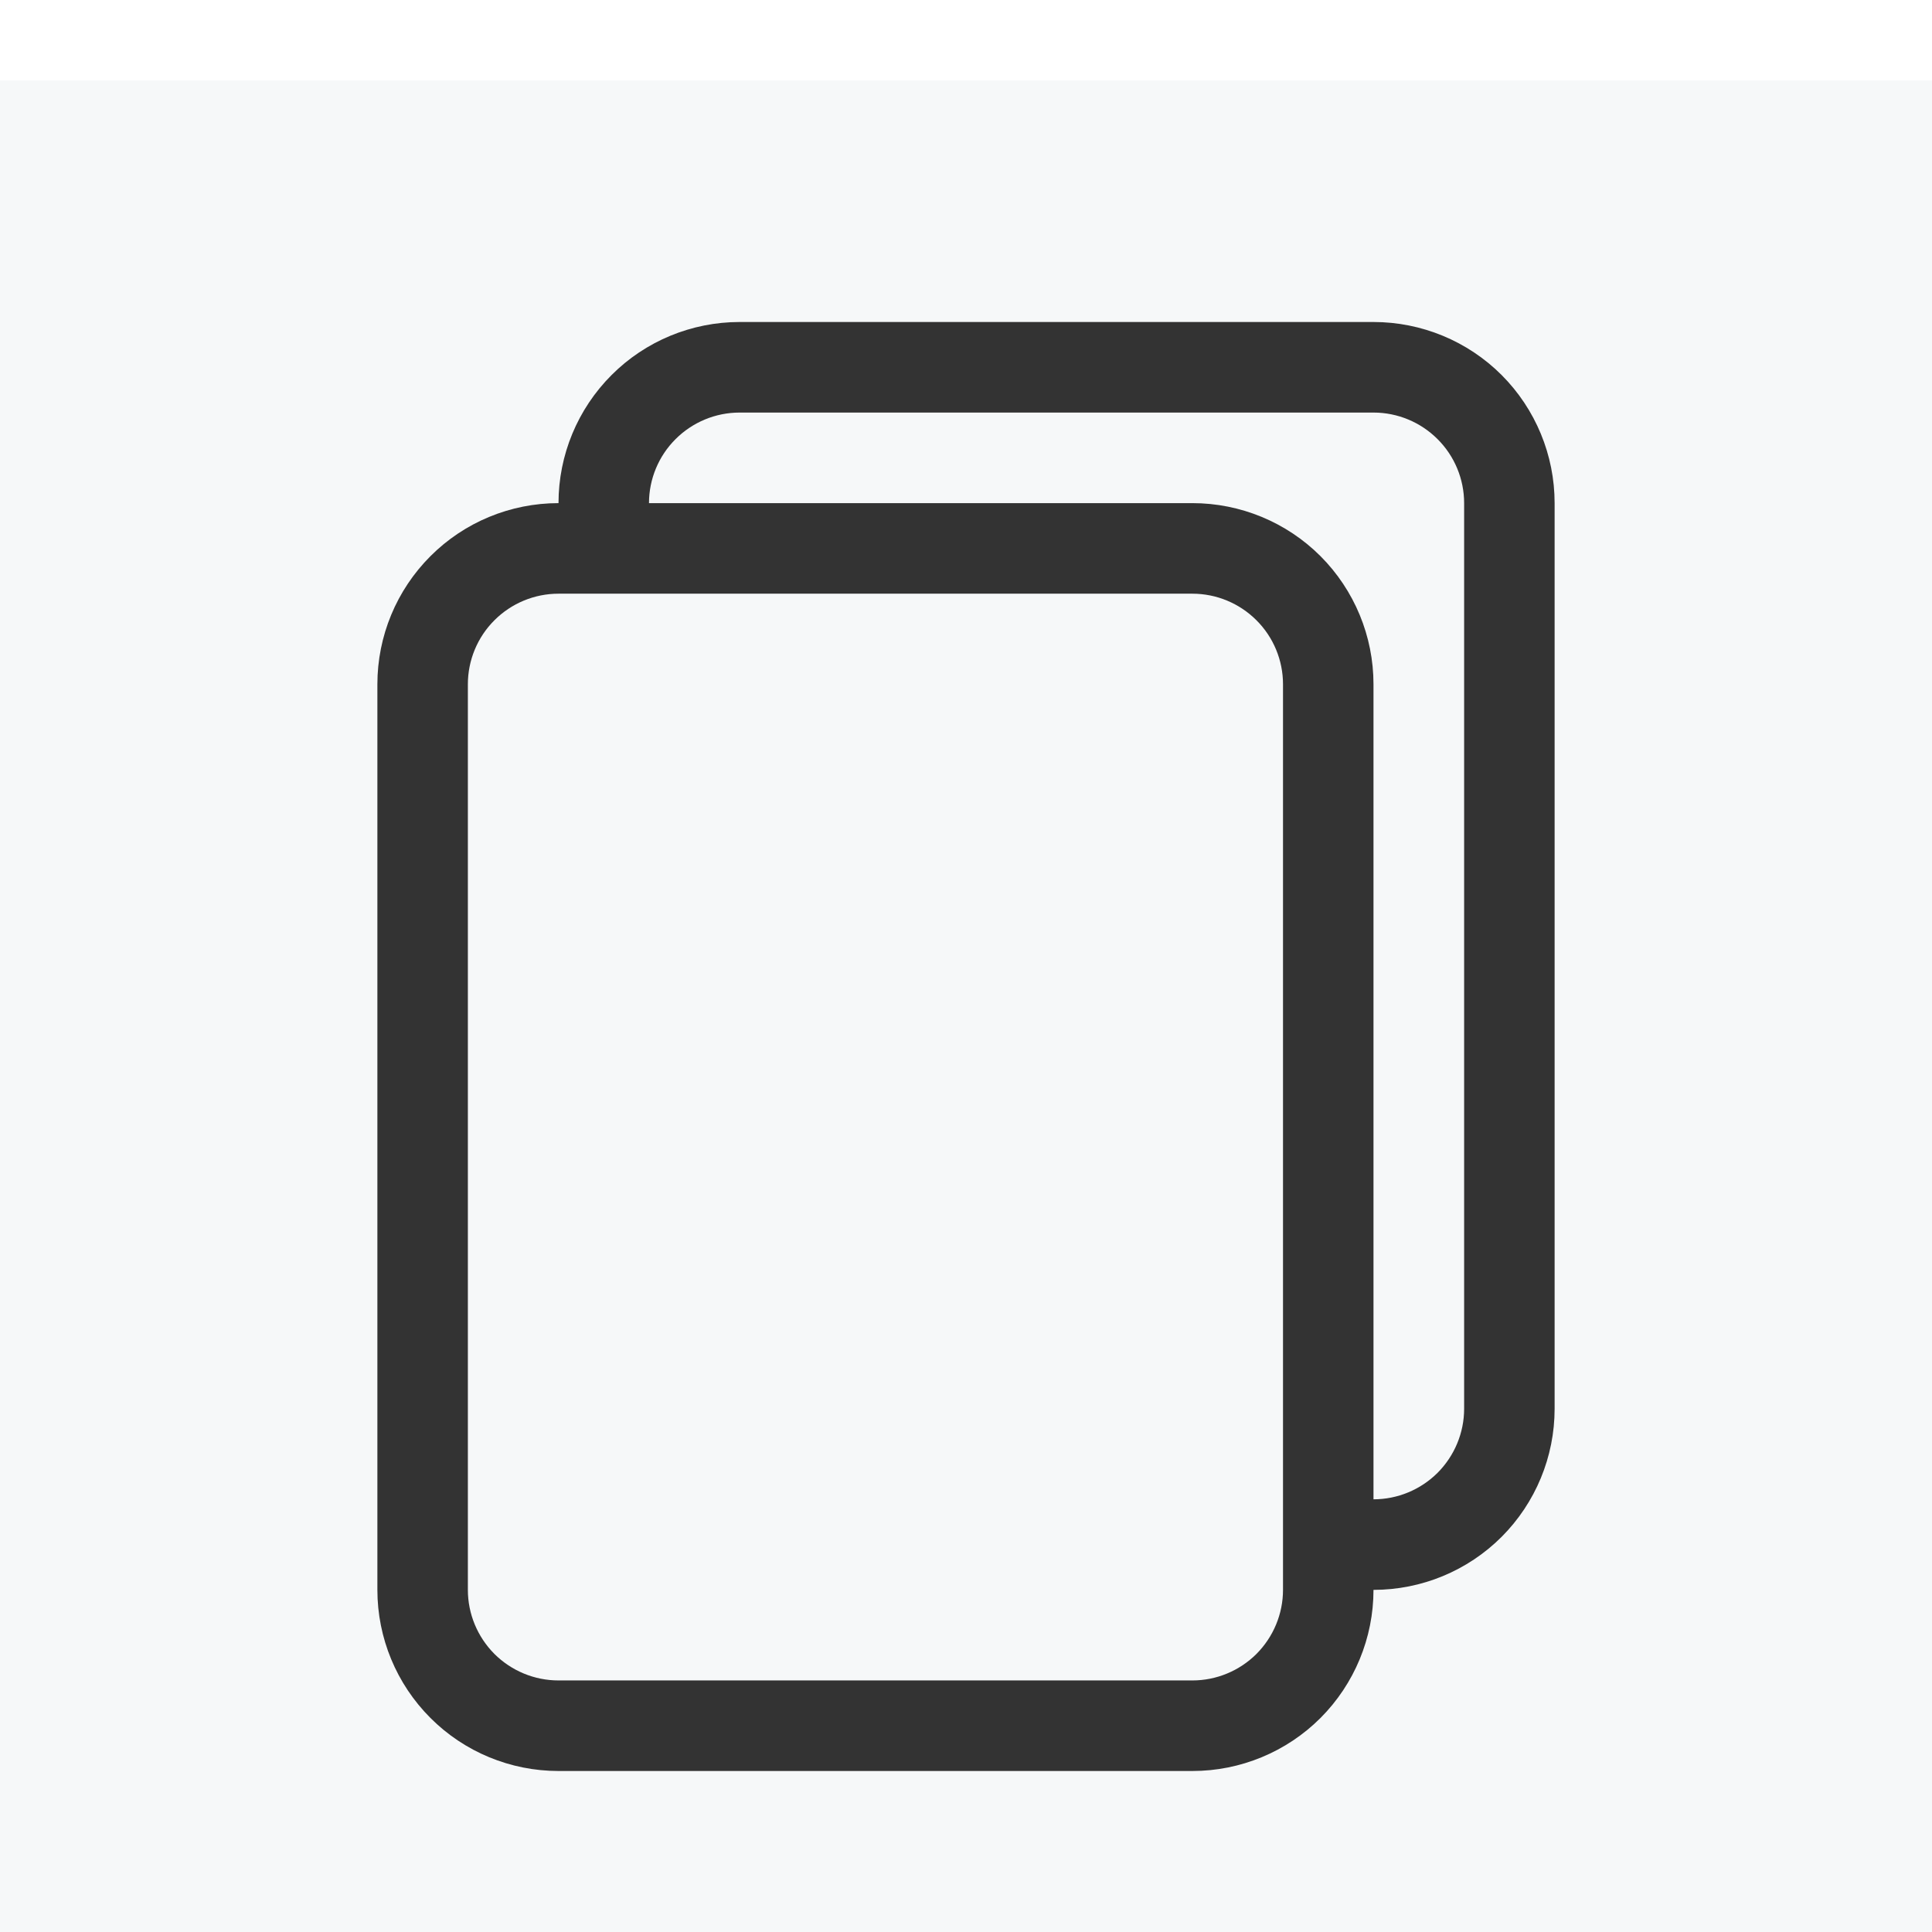 <svg width="24" height="24" viewBox="0 0 24 22" fill="none" xmlns="http://www.w3.org/2000/svg">
<rect width="24" height="24" fill="#F6F8F9"/>
<path d="M17.062 3H9.188C8.591 3 8.018 3.237 7.597 3.659C7.175 4.081 6.938 4.653 6.938 5.25C6.341 5.25 5.768 5.487 5.347 5.909C4.925 6.331 4.688 6.903 4.688 7.5V18.75C4.688 19.347 4.925 19.919 5.347 20.341C5.768 20.763 6.341 21 6.938 21H14.812C15.409 21 15.982 20.763 16.404 20.341C16.825 19.919 17.062 19.347 17.062 18.75C17.659 18.75 18.232 18.513 18.654 18.091C19.075 17.669 19.312 17.097 19.312 16.5V5.25C19.312 4.653 19.075 4.081 18.654 3.659C18.232 3.237 17.659 3 17.062 3ZM17.062 17.625V7.5C17.062 6.903 16.825 6.331 16.404 5.909C15.982 5.487 15.409 5.25 14.812 5.25H8.062C8.062 4.952 8.181 4.665 8.392 4.455C8.603 4.244 8.889 4.125 9.188 4.125H17.062C17.361 4.125 17.647 4.244 17.858 4.455C18.069 4.665 18.188 4.952 18.188 5.25V16.5C18.188 16.798 18.069 17.084 17.858 17.296C17.647 17.506 17.361 17.625 17.062 17.625ZM5.812 7.5C5.812 7.202 5.931 6.915 6.142 6.705C6.353 6.494 6.639 6.375 6.938 6.375H14.812C15.111 6.375 15.397 6.494 15.608 6.705C15.819 6.915 15.938 7.202 15.938 7.5V18.75C15.938 19.048 15.819 19.334 15.608 19.546C15.397 19.756 15.111 19.875 14.812 19.875H6.938C6.639 19.875 6.353 19.756 6.142 19.546C5.931 19.334 5.812 19.048 5.812 18.75V7.5Z" fill="#333333"/>
</svg>
